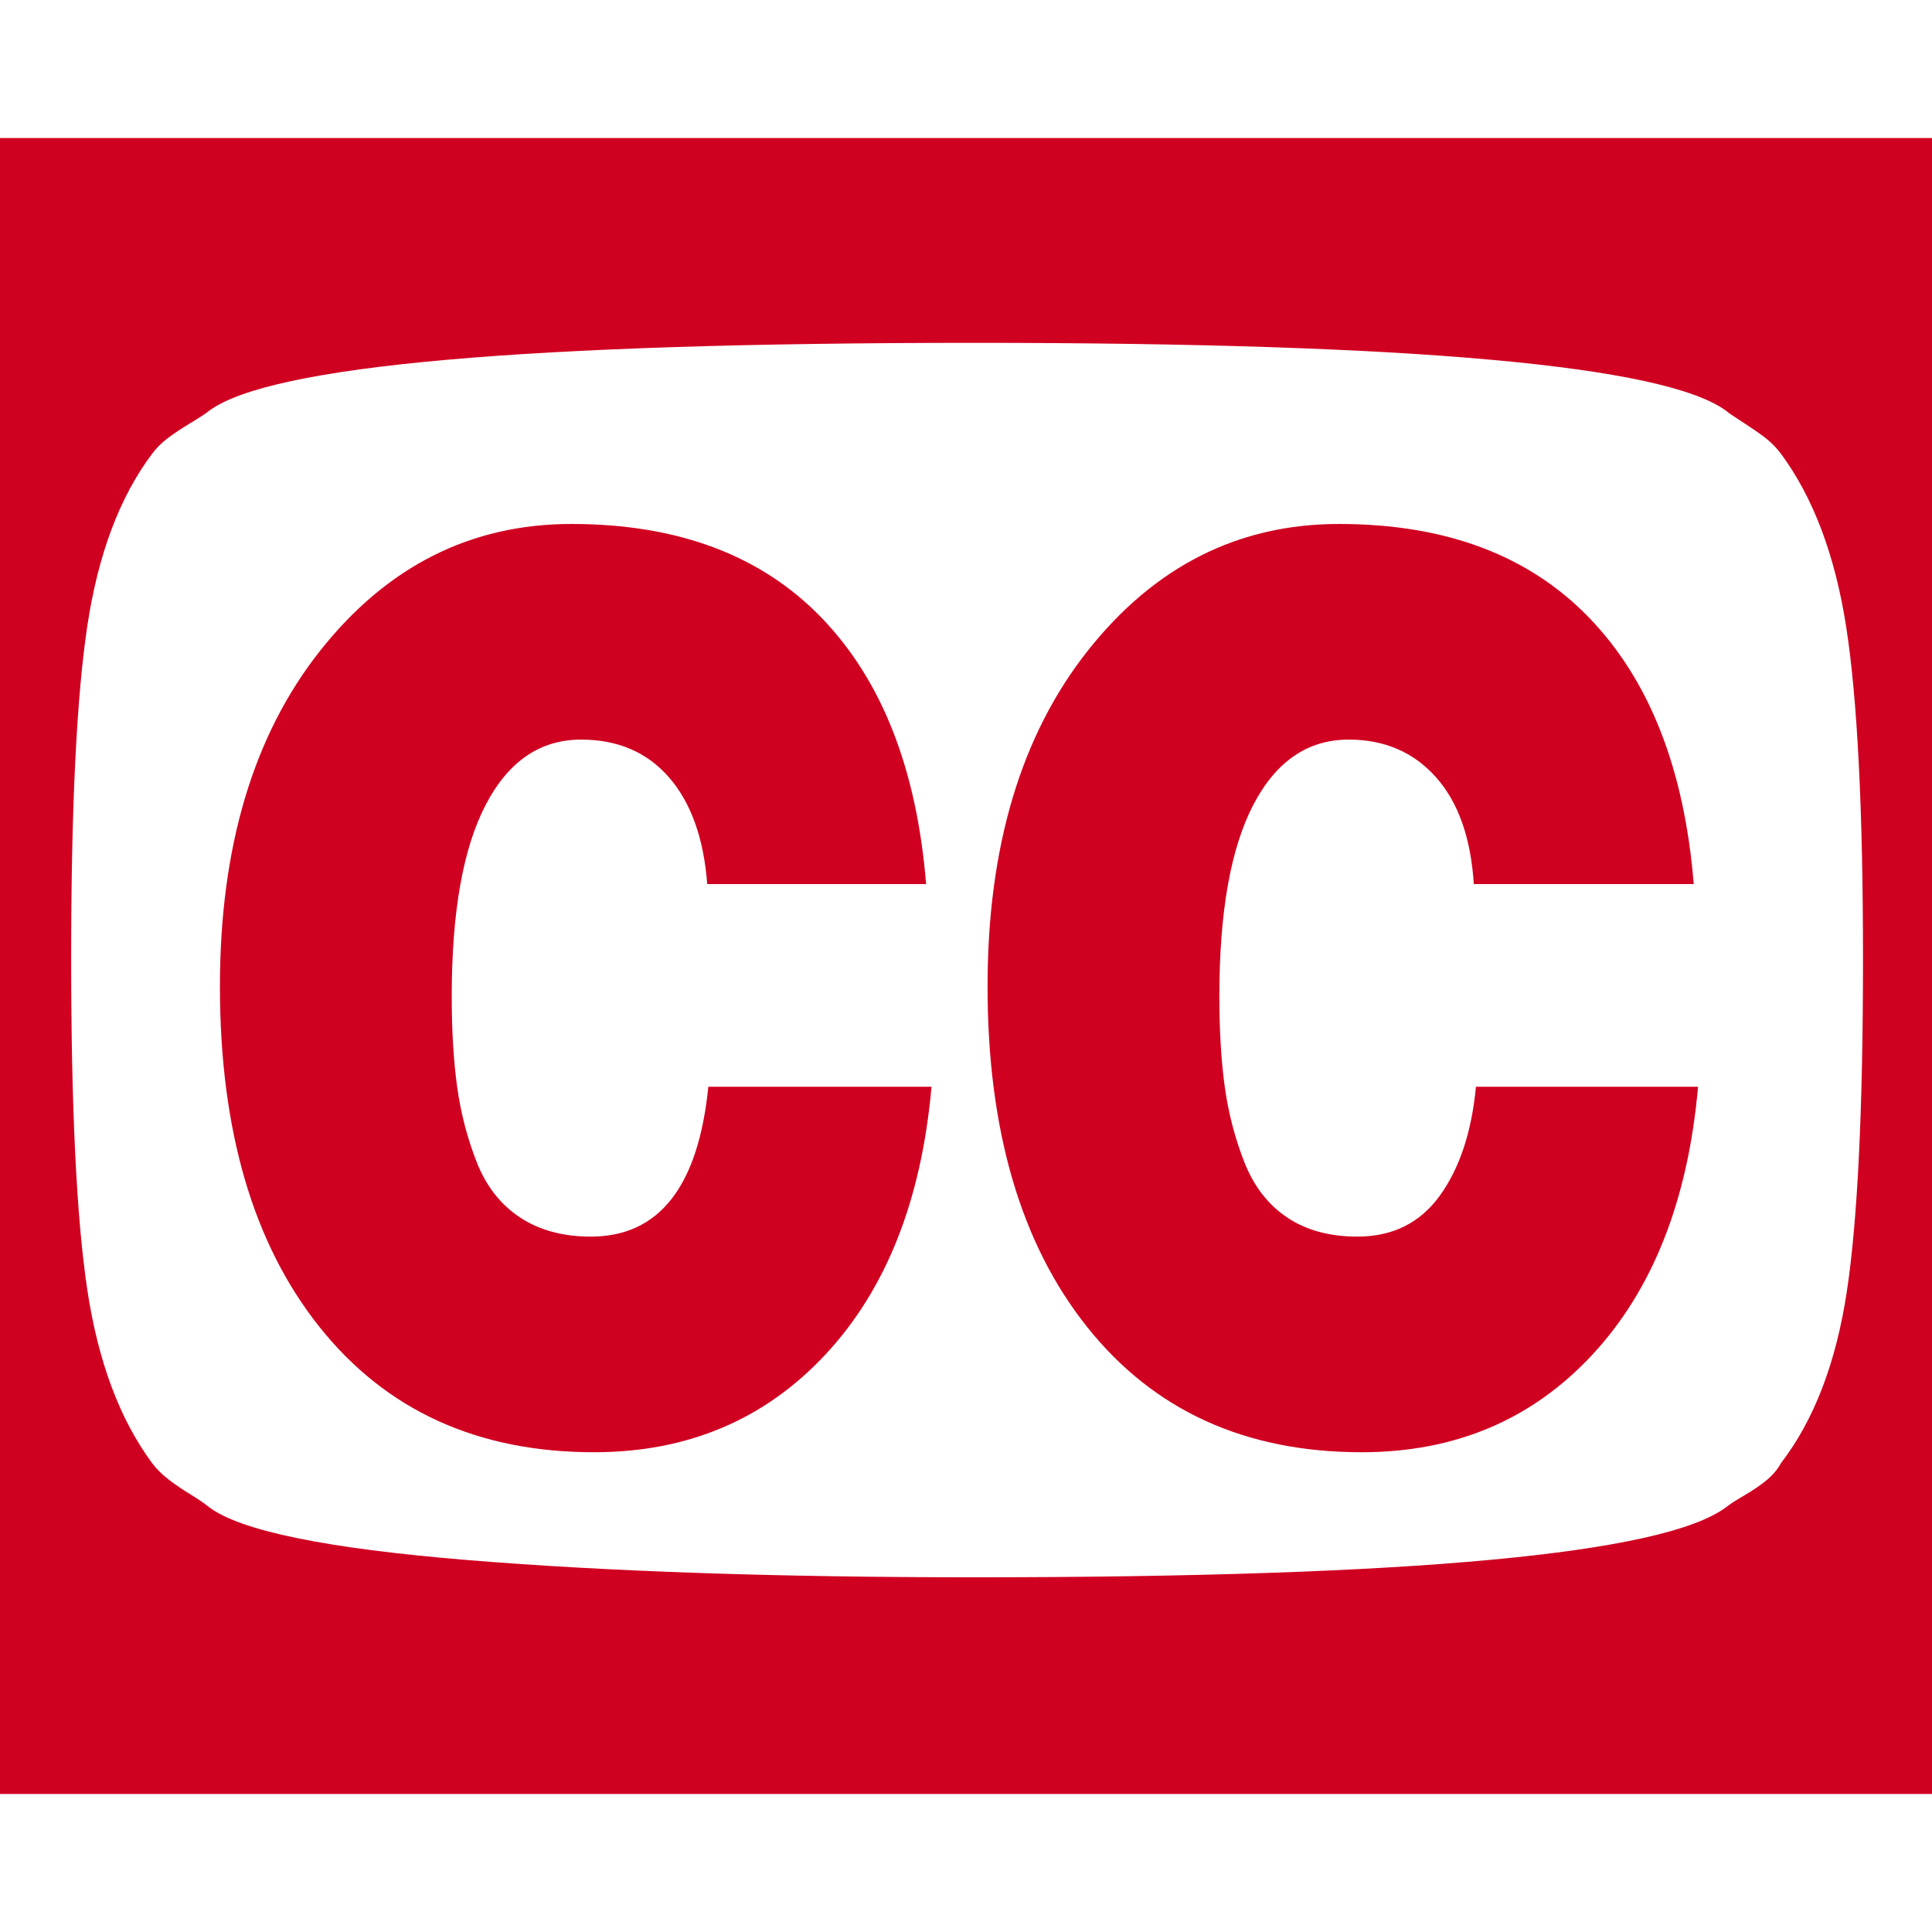 <?xml version="1.0" encoding="utf-8"?>
<!-- Generator: Adobe Illustrator 21.1.0, SVG Export Plug-In . SVG Version: 6.00 Build 0)  -->
<svg version="1.1" id="Layer_1" xmlns="http://www.w3.org/2000/svg" xmlns:xlink="http://www.w3.org/1999/xlink" x="0px" y="0px"
	 viewBox="0 0 1792 1792" style="enable-background:new 0 0 1792 1792;" xml:space="preserve">
<style type="text/css">
	.st0{fill:#D00021;}
</style>
<path class="st0" d="M657,1008h207c-9.3,105.3-42.2,188.2-98.5,248.5S637.7,1347,551,1347c-108,0-192.8-38.7-254.5-116
	S204,1048.3,204,915c0-129.3,31-233.2,93-311.5S436.7,486,530,486c98.7,0,176,29,232,87s88.3,140.3,97,247H656
	c-3.3-42.7-15.2-75.7-35.5-99S573,686,539,686c-38,0-67.5,20.2-88.5,60.5S419,846,419,924c0,32,1.7,60,5,84s9.3,47.2,18,69.5
	s22,39.5,40,51.5s40,18,66,18C611.3,1147,647.7,1100.7,657,1008z M1369,1008h206c-9.3,105.3-42,188.2-98,248.5s-127.3,90.5-214,90.5
	c-108,0-192.8-38.7-254.5-116S916,1048.3,916,915c0-129.3,31-233.2,93-311.5S1148.7,486,1242,486c98.7,0,176,29,232,87
	s88.3,140.3,97,247h-204c-2.7-42.7-14.3-75.7-35-99s-47.7-35-81-35c-38,0-67.5,20.2-88.5,60.5S1131,846,1131,924c0,32,1.7,60,5,84
	s9.3,47.2,18,69.5s21.8,39.5,39.5,51.5s39.5,18,65.5,18c32.7,0,58.2-12.7,76.5-38S1365,1050,1369,1008z M1728,889
	c0-138-5.2-240.3-15.5-307S1682,461.7,1652,421c-4-5.3-8.5-10-13.5-14s-12.2-9-21.5-15s-14.7-9.7-16-11c-57.3-42-289.7-63-697-63
	c-416.7,0-653.3,21-710,63c-3.3,2.7-9.2,6.5-17.5,11.5s-15.3,9.7-21,14S145,415.7,141,421c-30,40-50,93.2-60,159.5S66,749.7,66,889
	c0,138.7,5,241.2,15,307.5s30,119.8,60,160.5c4,5.3,9,10.3,15,15s12.8,9.3,20.5,14s13.5,8.7,17.5,12c29.3,22,109.2,38.3,239.5,49
	s287.2,16,470.5,16c406.7,0,639-21.7,697-65c3.3-2.7,9-6.3,17-11s14.8-9.3,20.5-14s10.2-10,13.5-16c30.7-40,51-93,61-159
	S1728,1029,1728,889z M1920,128v1536H-128V128H1920z"/>
</svg>

